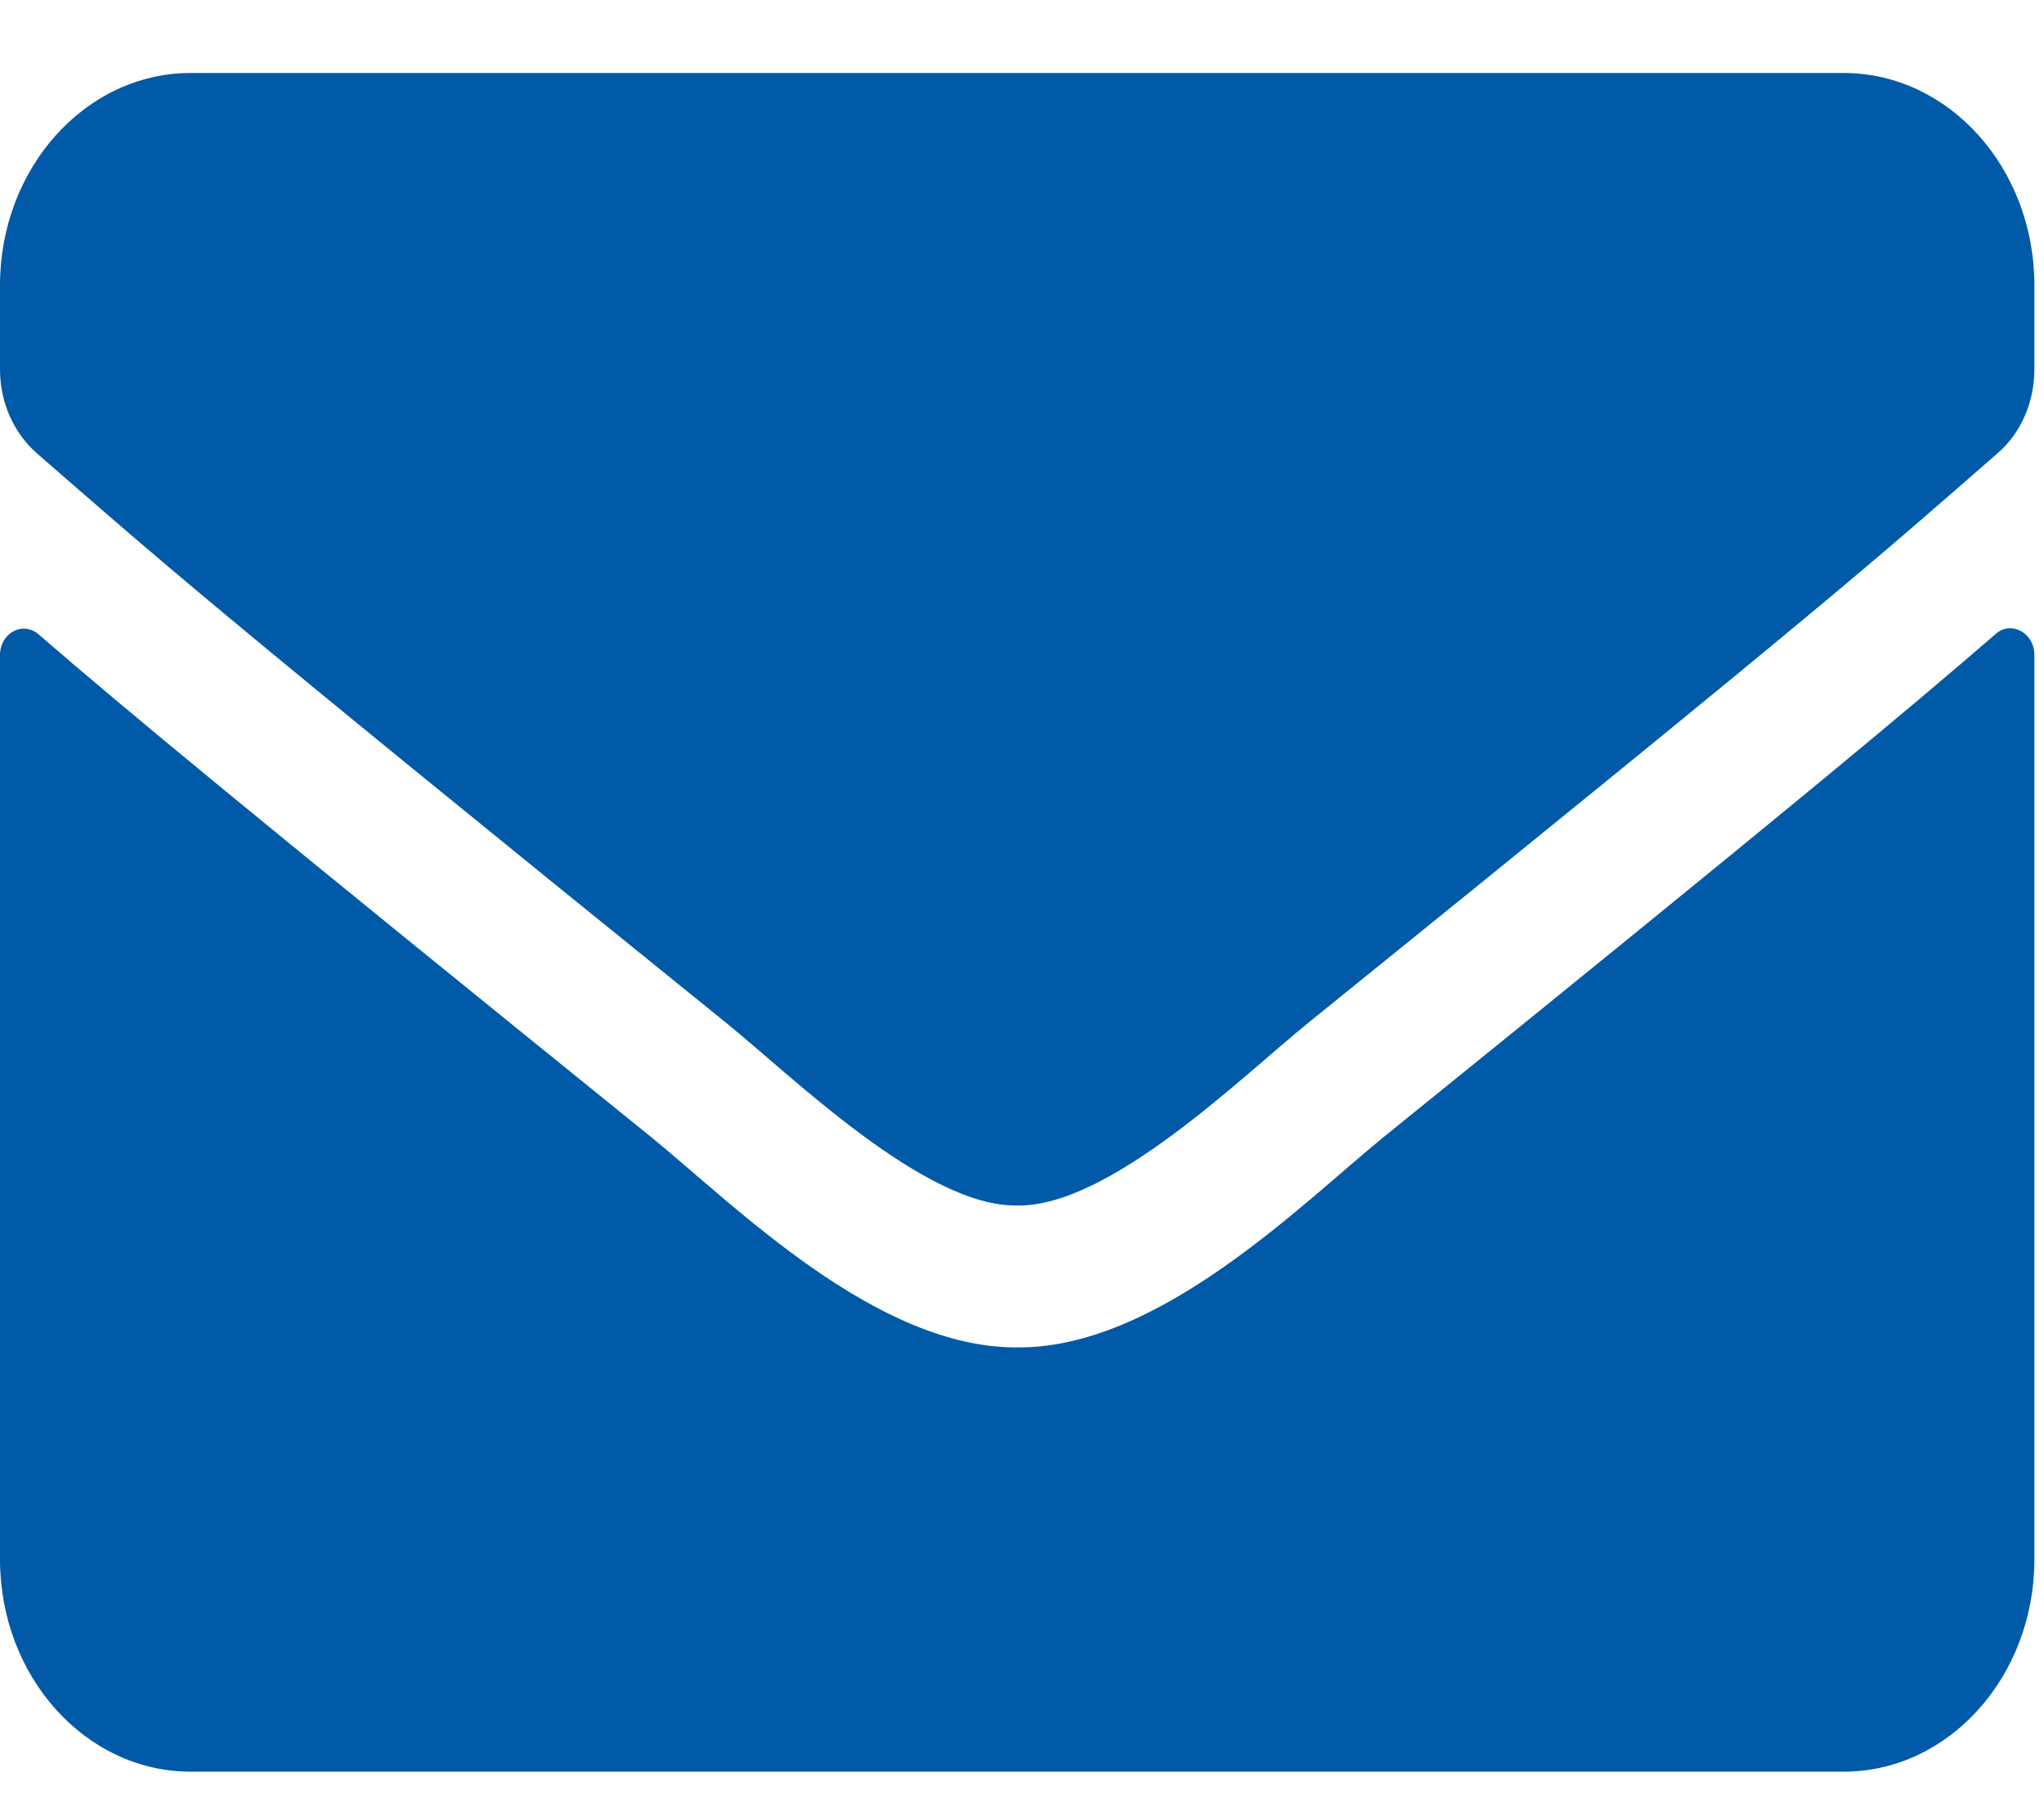 <svg width="17" height="15" viewBox="0 0 17 15" fill="none" xmlns="http://www.w3.org/2000/svg">
<path d="M16.599 5.271C16.728 5.157 16.92 5.264 16.92 5.444V12.966C16.92 13.941 16.209 14.732 15.334 14.732H1.586C0.711 14.732 0 13.941 0 12.966V5.448C0 5.264 0.188 5.161 0.321 5.275C1.061 5.915 2.042 6.728 5.413 9.453C6.11 10.02 7.287 11.212 8.46 11.204C9.64 11.215 10.839 9.998 11.51 9.453C14.881 6.728 15.859 5.911 16.599 5.271ZM8.46 10.024C9.227 10.038 10.331 8.95 10.886 8.501C15.271 4.958 15.605 4.649 16.616 3.767C16.808 3.601 16.92 3.344 16.92 3.071V2.373C16.92 1.398 16.209 0.607 15.334 0.607H1.586C0.711 0.607 0 1.398 0 2.373V3.071C0 3.344 0.112 3.597 0.304 3.767C1.315 4.646 1.649 4.958 6.034 8.501C6.59 8.95 7.693 10.038 8.46 10.024Z" fill="#005AA7"/>
</svg>
